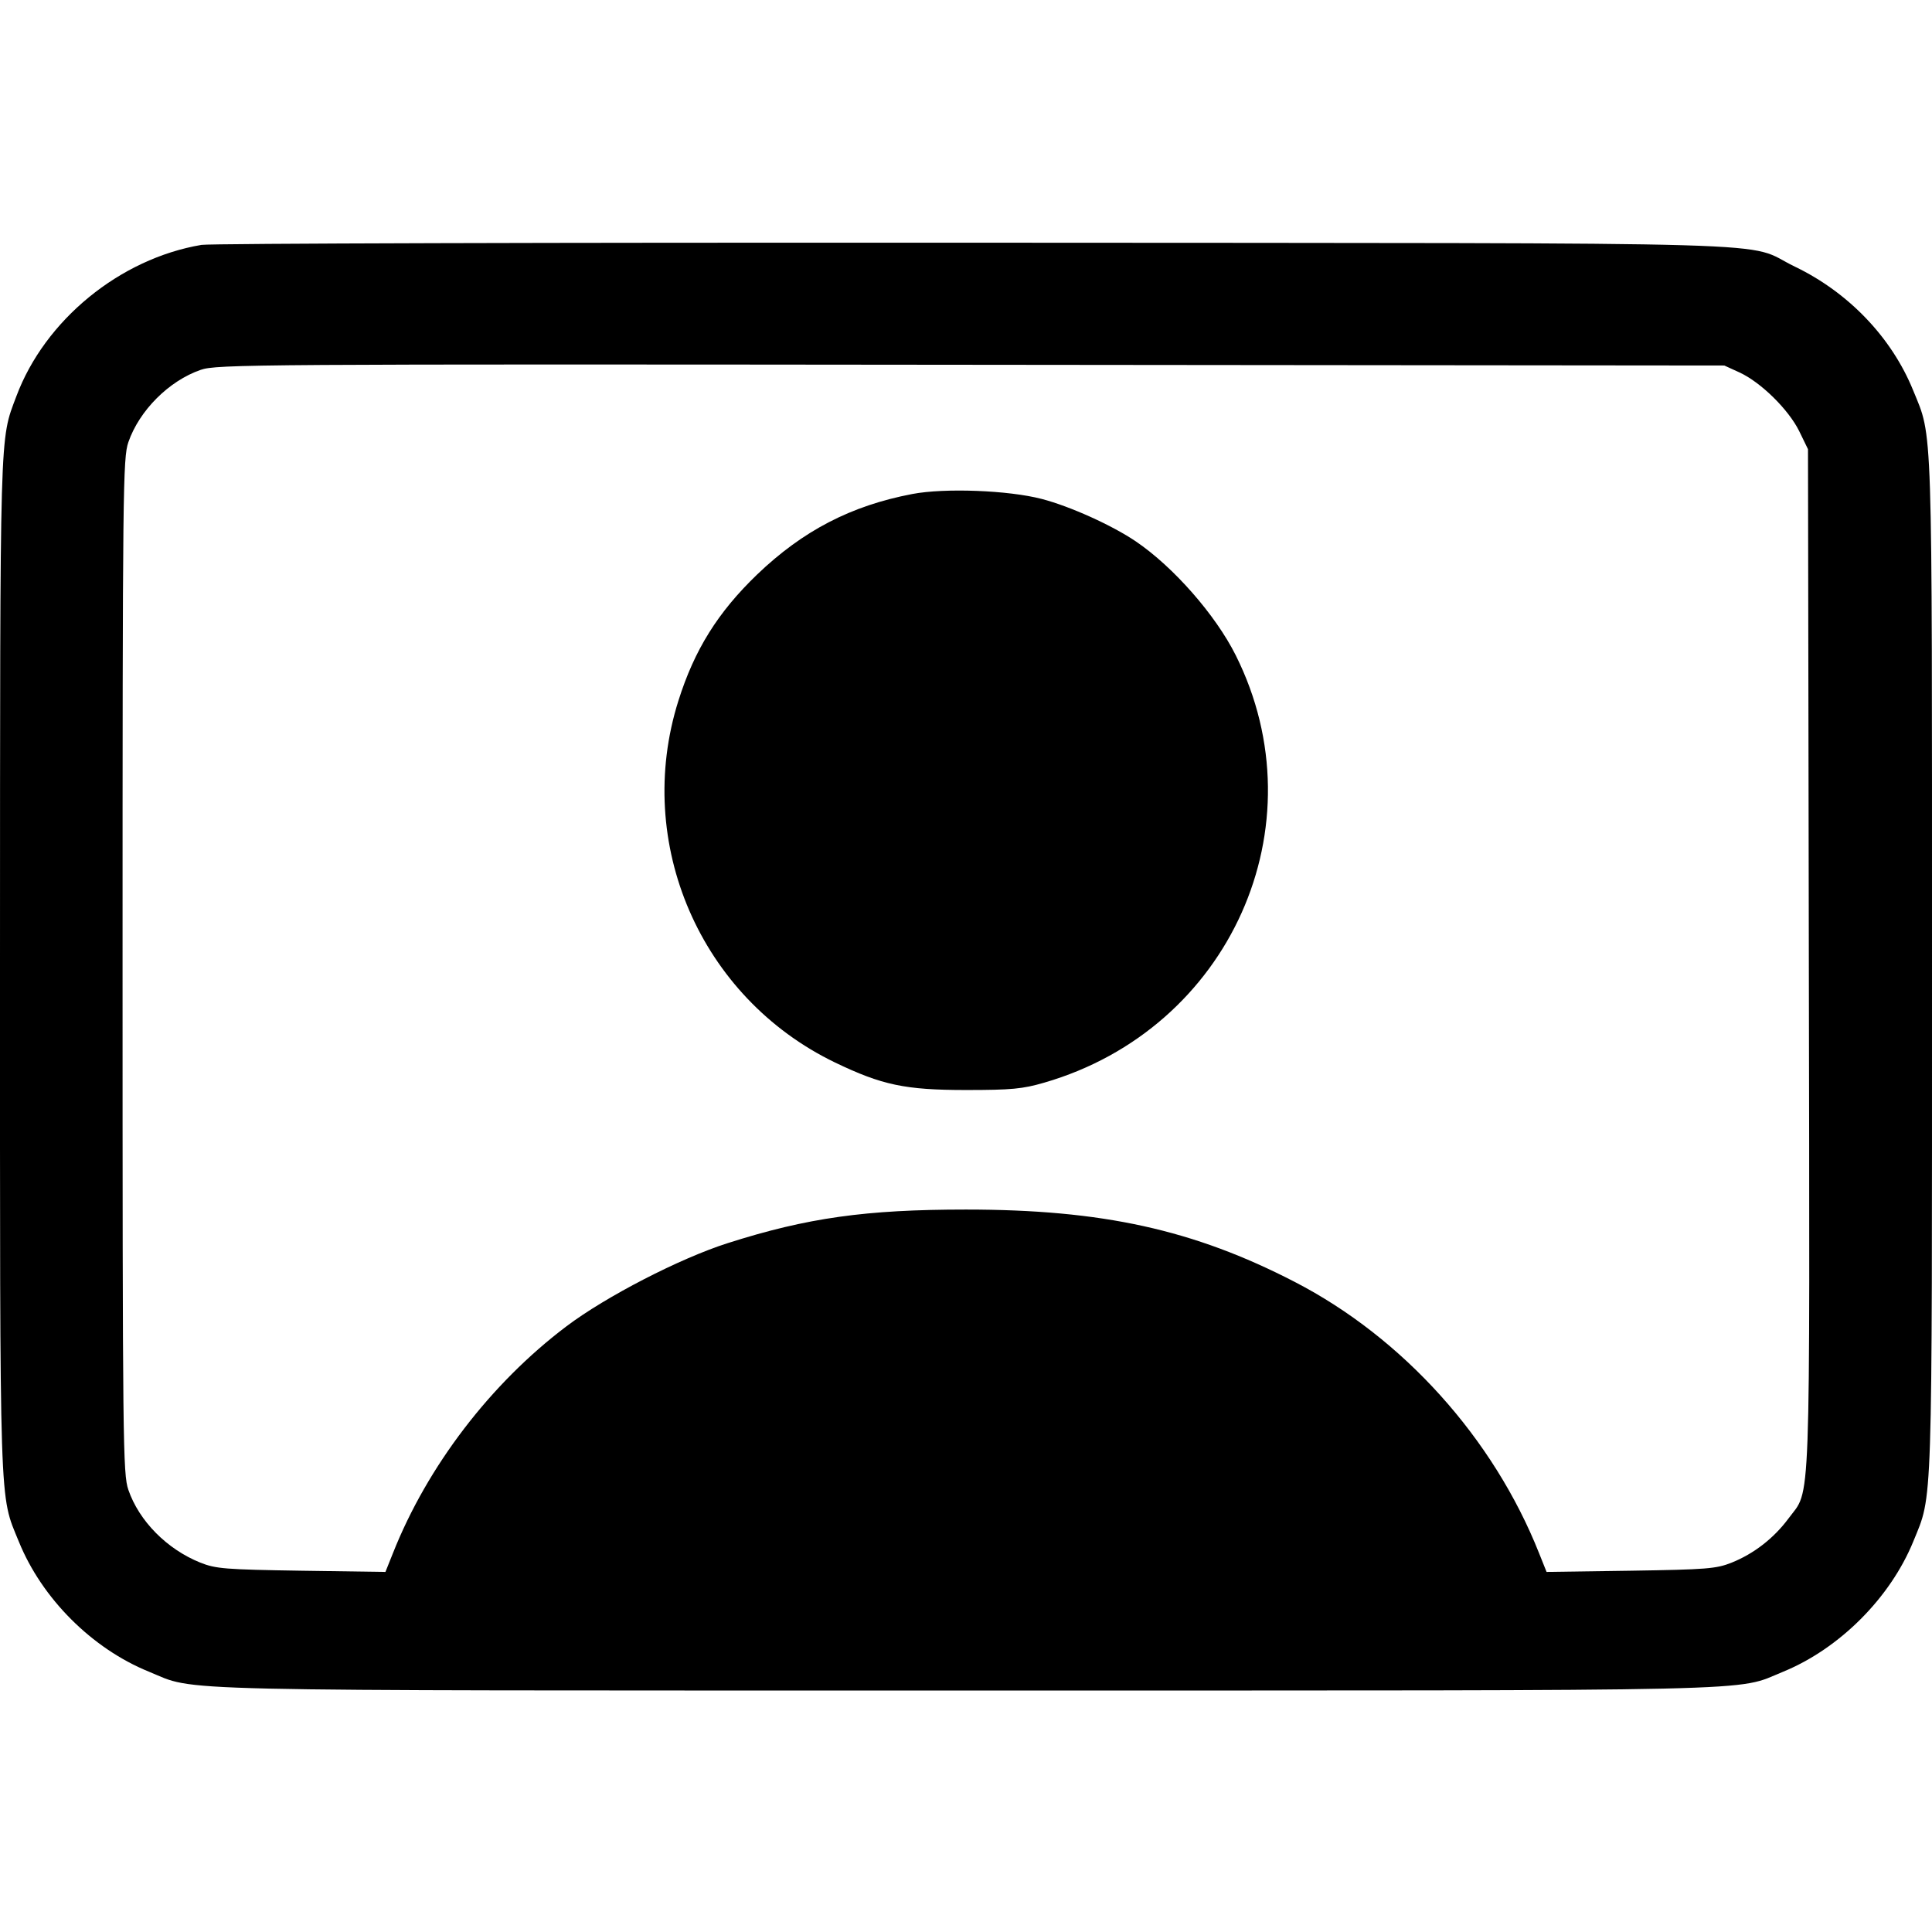 <svg width="16" height="16" fill="currentColor" xmlns="http://www.w3.org/2000/svg"><path d="M1.669 2.028 C 0.992 2.142,0.371 2.651,0.135 3.283 C -0.004 3.654,0.001 3.489,0.000 7.994 C -0.000 12.586,-0.007 12.367,0.156 12.767 C 0.347 13.238,0.762 13.653,1.233 13.844 C 1.639 14.010,1.217 14.000,8.000 14.000 C 14.782 14.000,14.361 14.010,14.766 13.845 C 15.233 13.654,15.654 13.233,15.845 12.766 C 16.007 12.367,16.000 12.584,16.000 8.000 C 16.000 3.415,16.007 3.633,15.844 3.233 C 15.666 2.795,15.309 2.422,14.864 2.208 C 14.422 1.995,15.102 2.015,8.080 2.010 C 4.626 2.008,1.741 2.016,1.669 2.028 M14.407 3.085 C 14.584 3.167,14.812 3.392,14.900 3.570 L 14.973 3.720 14.980 7.945 C 14.988 12.632,14.999 12.321,14.811 12.576 C 14.690 12.739,14.525 12.867,14.341 12.941 C 14.213 12.992,14.136 12.998,13.504 13.008 L 12.808 13.018 12.746 12.863 C 12.368 11.911,11.620 11.080,10.722 10.616 C 9.884 10.183,9.128 10.017,8.000 10.017 C 7.171 10.017,6.685 10.085,6.027 10.295 C 5.631 10.421,5.018 10.737,4.691 10.984 C 4.065 11.456,3.540 12.141,3.254 12.863 L 3.192 13.018 2.496 13.008 C 1.864 12.998,1.787 12.992,1.659 12.941 C 1.383 12.830,1.152 12.597,1.063 12.338 C 1.018 12.208,1.015 11.962,1.015 8.000 C 1.015 4.038,1.018 3.792,1.063 3.662 C 1.154 3.399,1.399 3.154,1.662 3.063 C 1.793 3.017,2.106 3.015,8.040 3.021 L 14.280 3.027 14.407 3.085 M7.556 4.091 C 7.047 4.188,6.649 4.395,6.270 4.758 C 5.945 5.071,5.751 5.381,5.618 5.804 C 5.246 6.983,5.800 8.261,6.915 8.799 C 7.304 8.986,7.496 9.027,8.000 9.027 C 8.378 9.027,8.469 9.018,8.648 8.966 C 10.187 8.520,10.940 6.839,10.234 5.427 C 10.067 5.093,9.719 4.696,9.407 4.484 C 9.211 4.351,8.862 4.193,8.627 4.132 C 8.351 4.060,7.824 4.040,7.556 4.091 " stroke="none" fill-rule="evenodd"></path></svg>